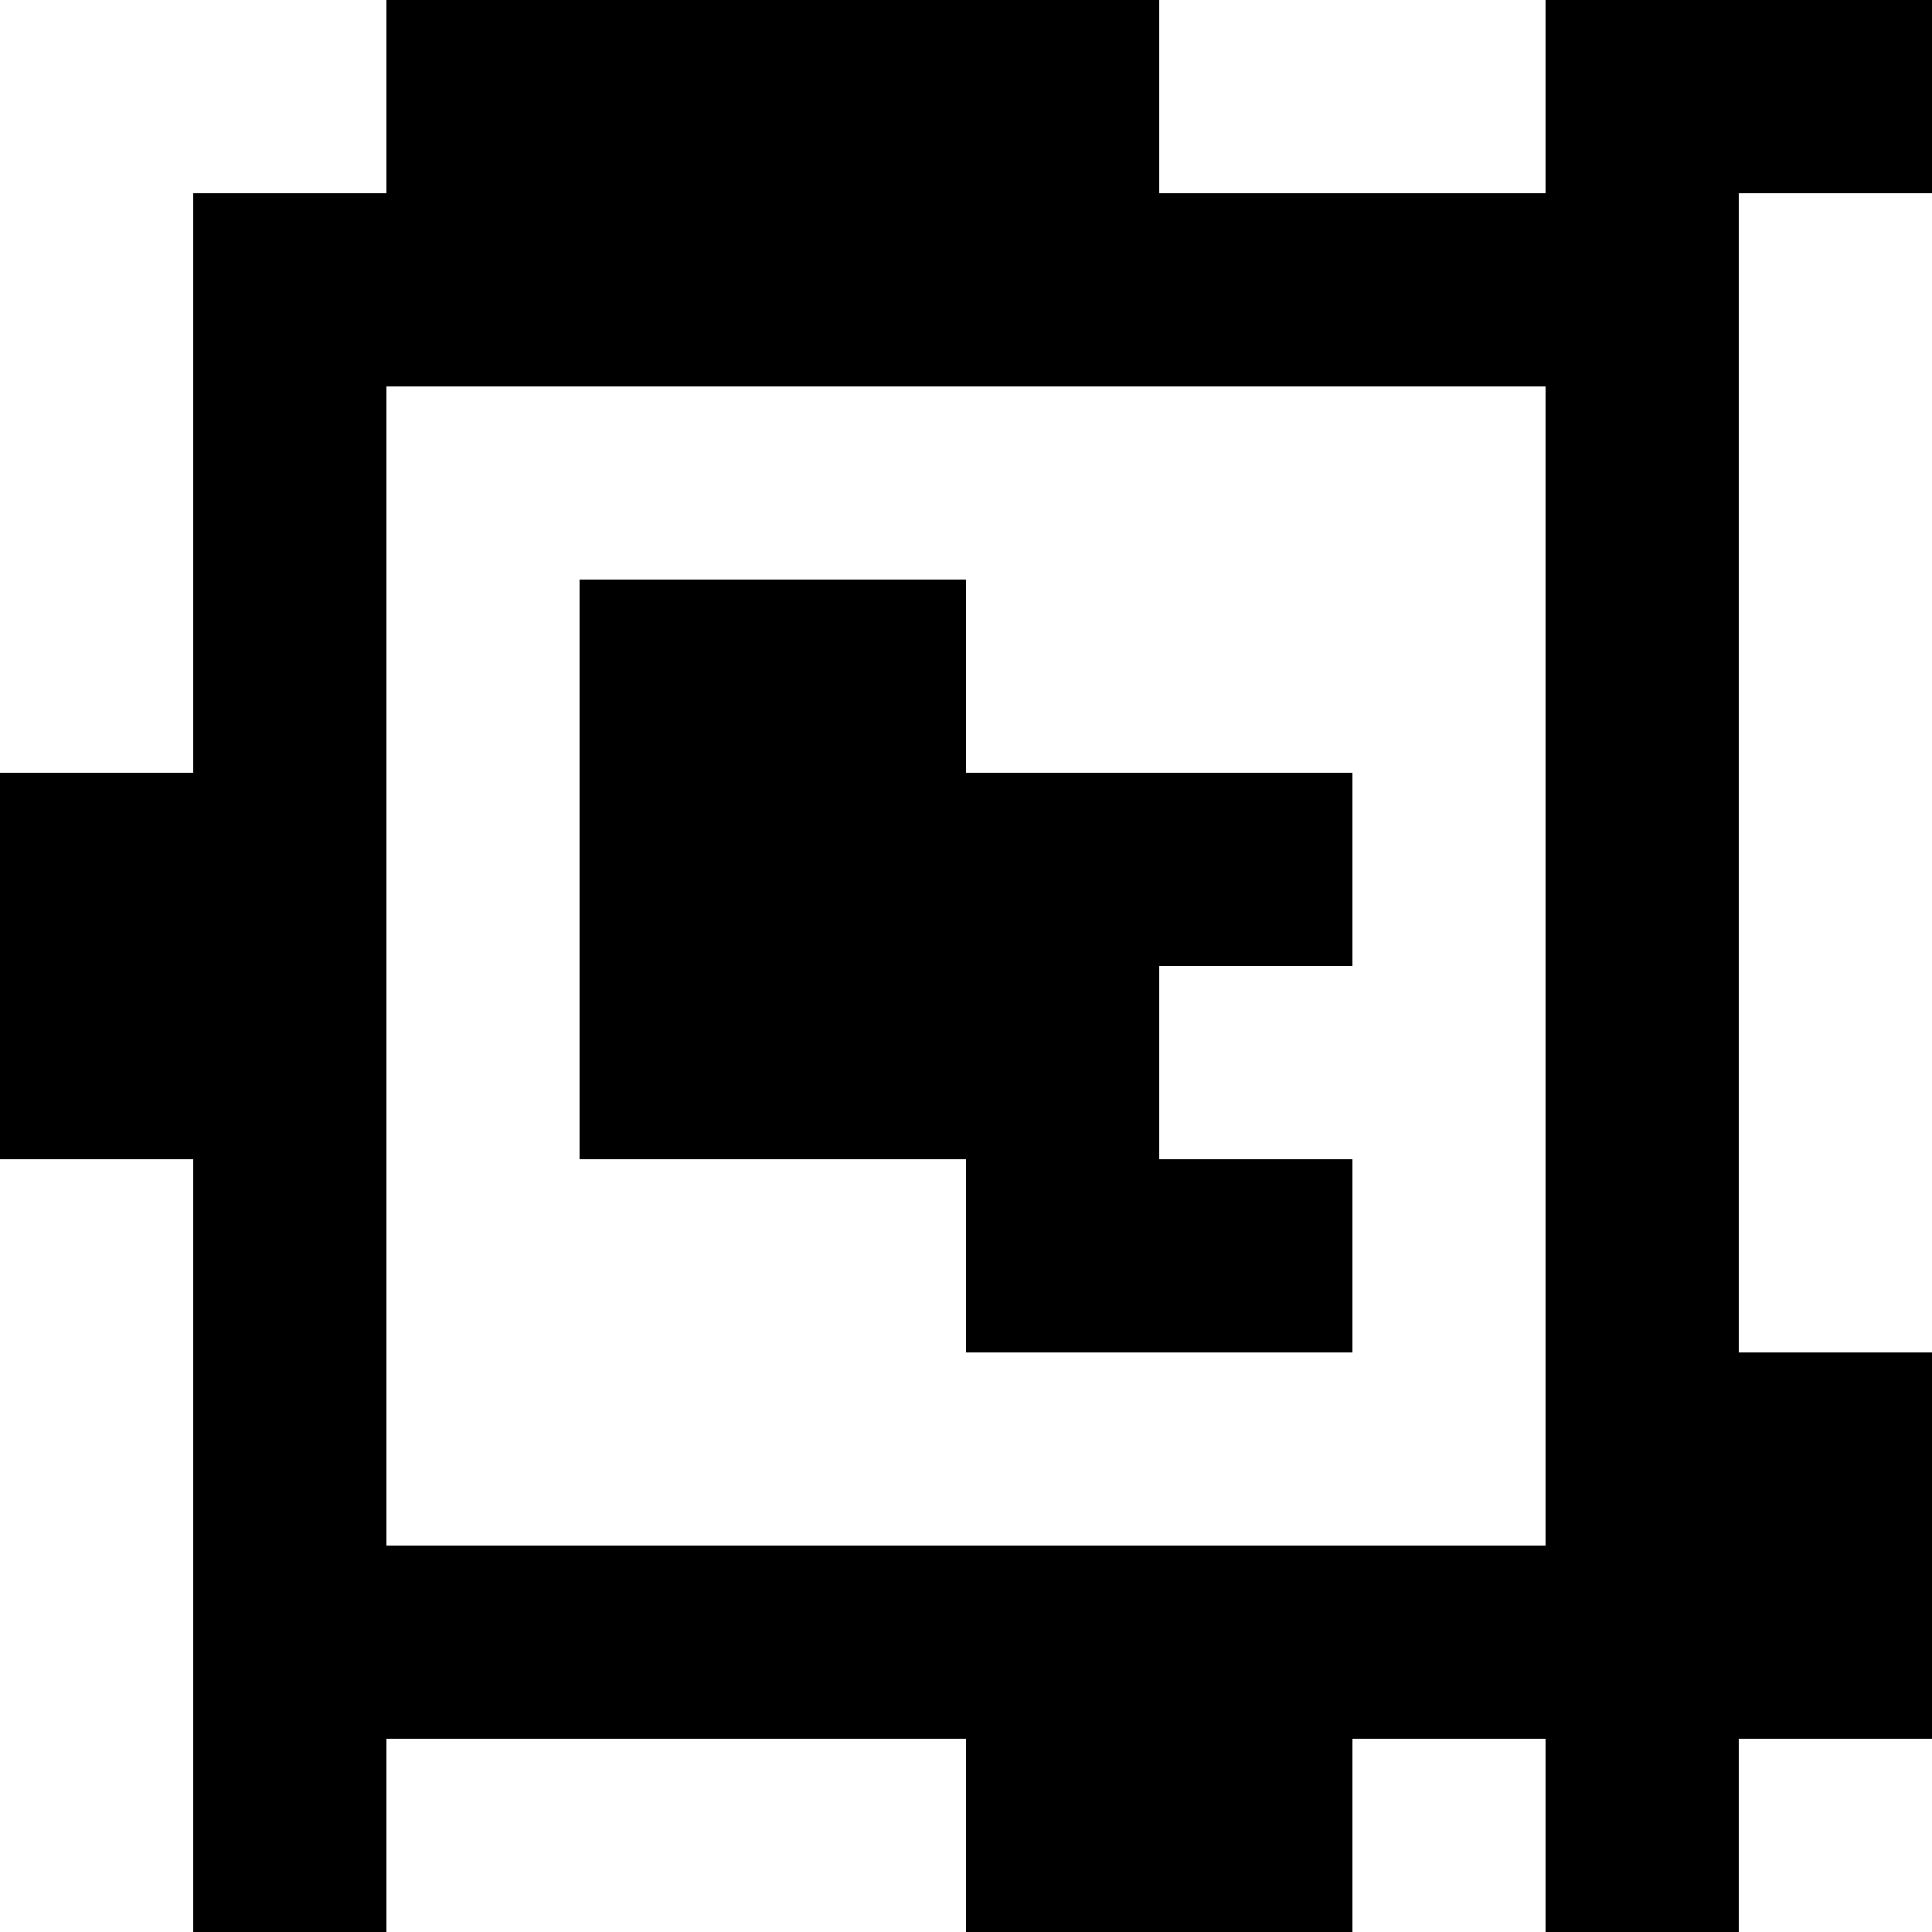 <?xml version="1.0" standalone="yes"?>
<svg xmlns="http://www.w3.org/2000/svg" width="100" height="100">
<rect width="100%" height="100%" fill="#808080" stroke="none"/>
<path style="fill:#ffffff; stroke:none;" d="M0 0L0 40L10 40L10 10L20 10L20 0L0 0z"/>
<path style="fill:#000000; stroke:none;" d="M20 0L20 10L10 10L10 40L0 40L0 60L10 60L10 100L20 100L20 90L50 90L50 100L70 100L70 90L80 90L80 100L90 100L90 90L100 90L100 70L90 70L90 10L100 10L100 0L80 0L80 10L60 10L60 0L20 0z"/>
<path style="fill:#ffffff; stroke:none;" d="M60 0L60 10L80 10L80 0L60 0M90 10L90 70L100 70L100 10L90 10M20 20L20 80L80 80L80 20L20 20z"/>
<path style="fill:#000000; stroke:none;" d="M30 30L30 60L50 60L50 70L70 70L70 60L60 60L60 50L70 50L70 40L50 40L50 30L30 30z"/>
<path style="fill:#ffffff; stroke:none;" d="M0 60L0 100L10 100L10 60L0 60M20 90L20 100L50 100L50 90L20 90M70 90L70 100L80 100L80 90L70 90M90 90L90 100L100 100L100 90L90 90z"/>
</svg>

